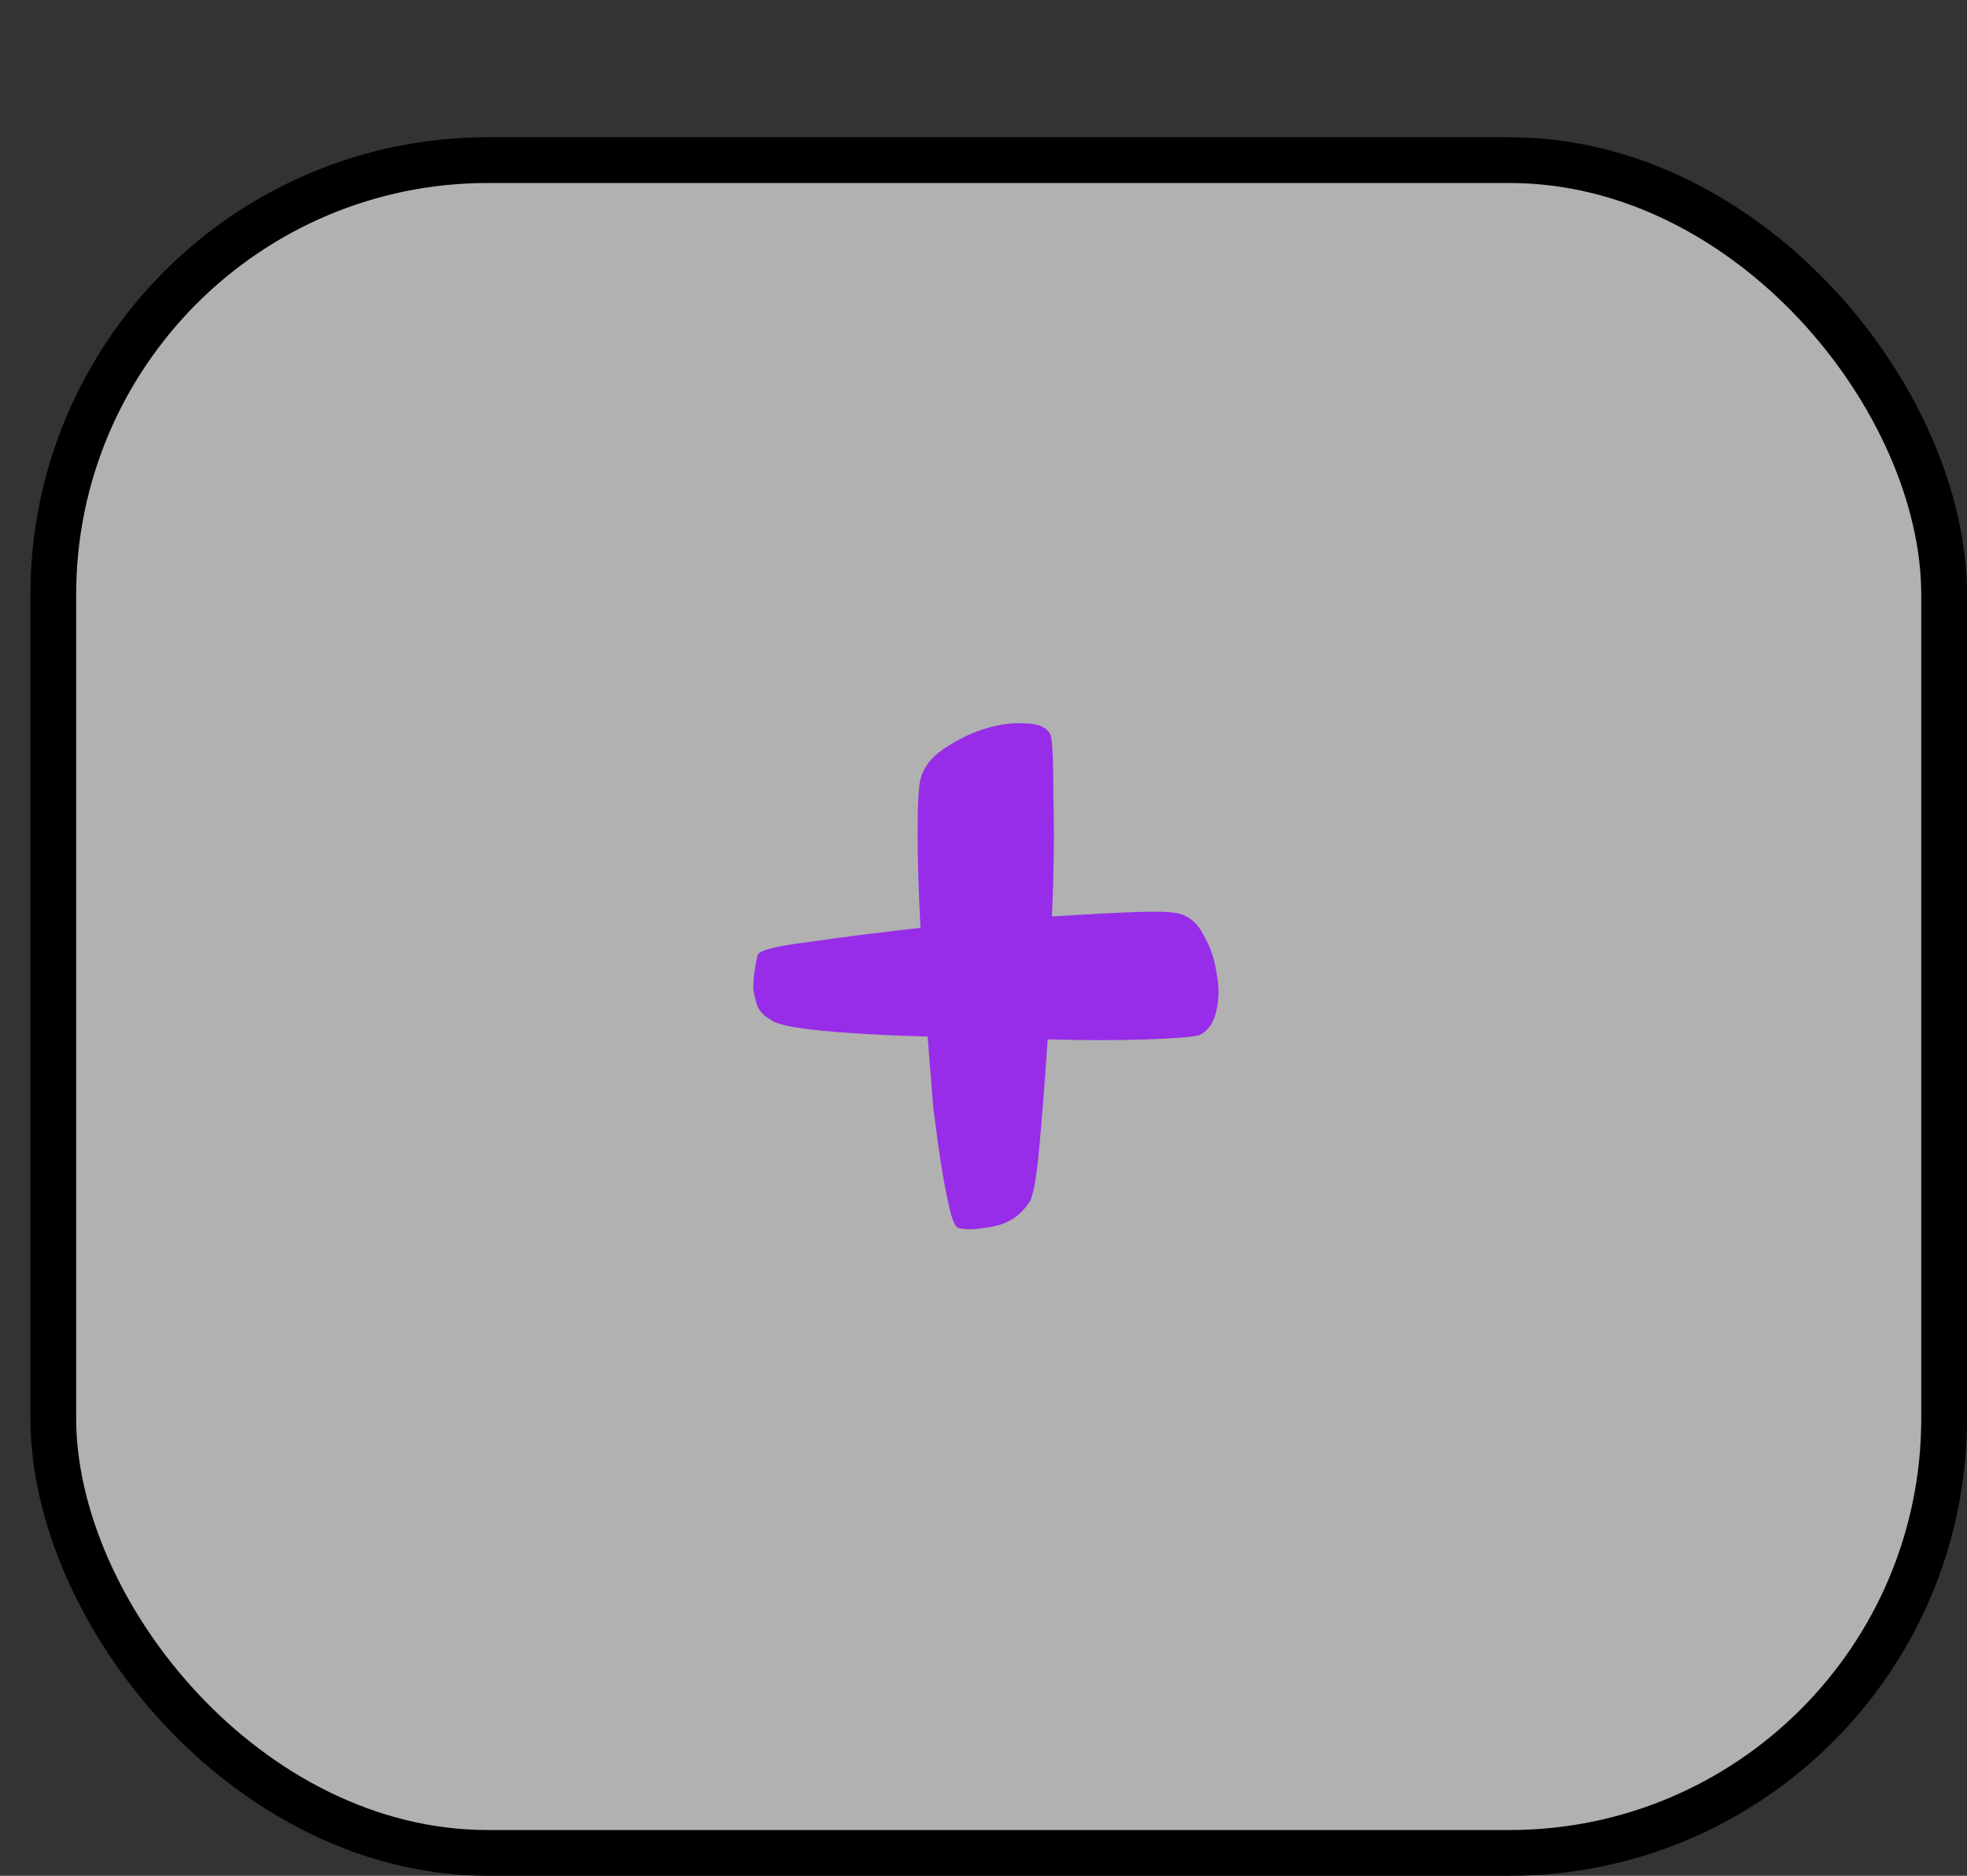 <svg width="43" height="41" viewBox="0 0 43 41" fill="none" xmlns="http://www.w3.org/2000/svg">
<rect x="0" y="0" width="43" height="41" fill="#333333" stroke="none"/>
<rect x="1.165" y="3.5" width="41.335" height="37" rx="9.5" fill="#FEFEFE" fill-opacity="0.62" stroke="black"/>
<path d="M25.778 19.969C26.008 20.031 26.185 20.188 26.31 20.438C26.456 20.688 26.549 20.958 26.591 21.25C26.653 21.542 26.653 21.823 26.591 22.094C26.528 22.365 26.403 22.542 26.216 22.625C26.07 22.667 25.685 22.698 25.06 22.719C24.435 22.74 23.716 22.74 22.903 22.719C22.841 23.635 22.778 24.438 22.716 25.125C22.653 25.792 22.581 26.177 22.497 26.281C22.31 26.573 22.039 26.75 21.685 26.812C21.351 26.875 21.112 26.885 20.966 26.844C20.903 26.844 20.841 26.729 20.778 26.5C20.716 26.25 20.653 25.938 20.591 25.562C20.528 25.167 20.466 24.719 20.403 24.219C20.362 23.719 20.32 23.198 20.278 22.656C19.424 22.635 18.664 22.594 17.997 22.531C17.331 22.469 16.945 22.385 16.841 22.281C16.716 22.219 16.622 22.125 16.56 22C16.518 21.875 16.487 21.75 16.466 21.625C16.466 21.479 16.476 21.344 16.497 21.219C16.518 21.073 16.539 20.958 16.56 20.875C16.601 20.771 16.966 20.677 17.653 20.594C18.362 20.49 19.185 20.385 20.122 20.281C20.081 19.49 20.06 18.792 20.06 18.188C20.06 17.583 20.081 17.198 20.122 17.031C20.185 16.781 20.351 16.562 20.622 16.375C20.893 16.188 21.185 16.042 21.497 15.938C21.831 15.833 22.133 15.792 22.403 15.812C22.695 15.812 22.883 15.896 22.966 16.062C23.008 16.188 23.028 16.635 23.028 17.406C23.049 18.156 23.039 19.031 22.997 20.031C23.664 19.99 24.247 19.958 24.747 19.938C25.268 19.917 25.612 19.927 25.778 19.969Z" fill="#972DE8"/>
</svg>
